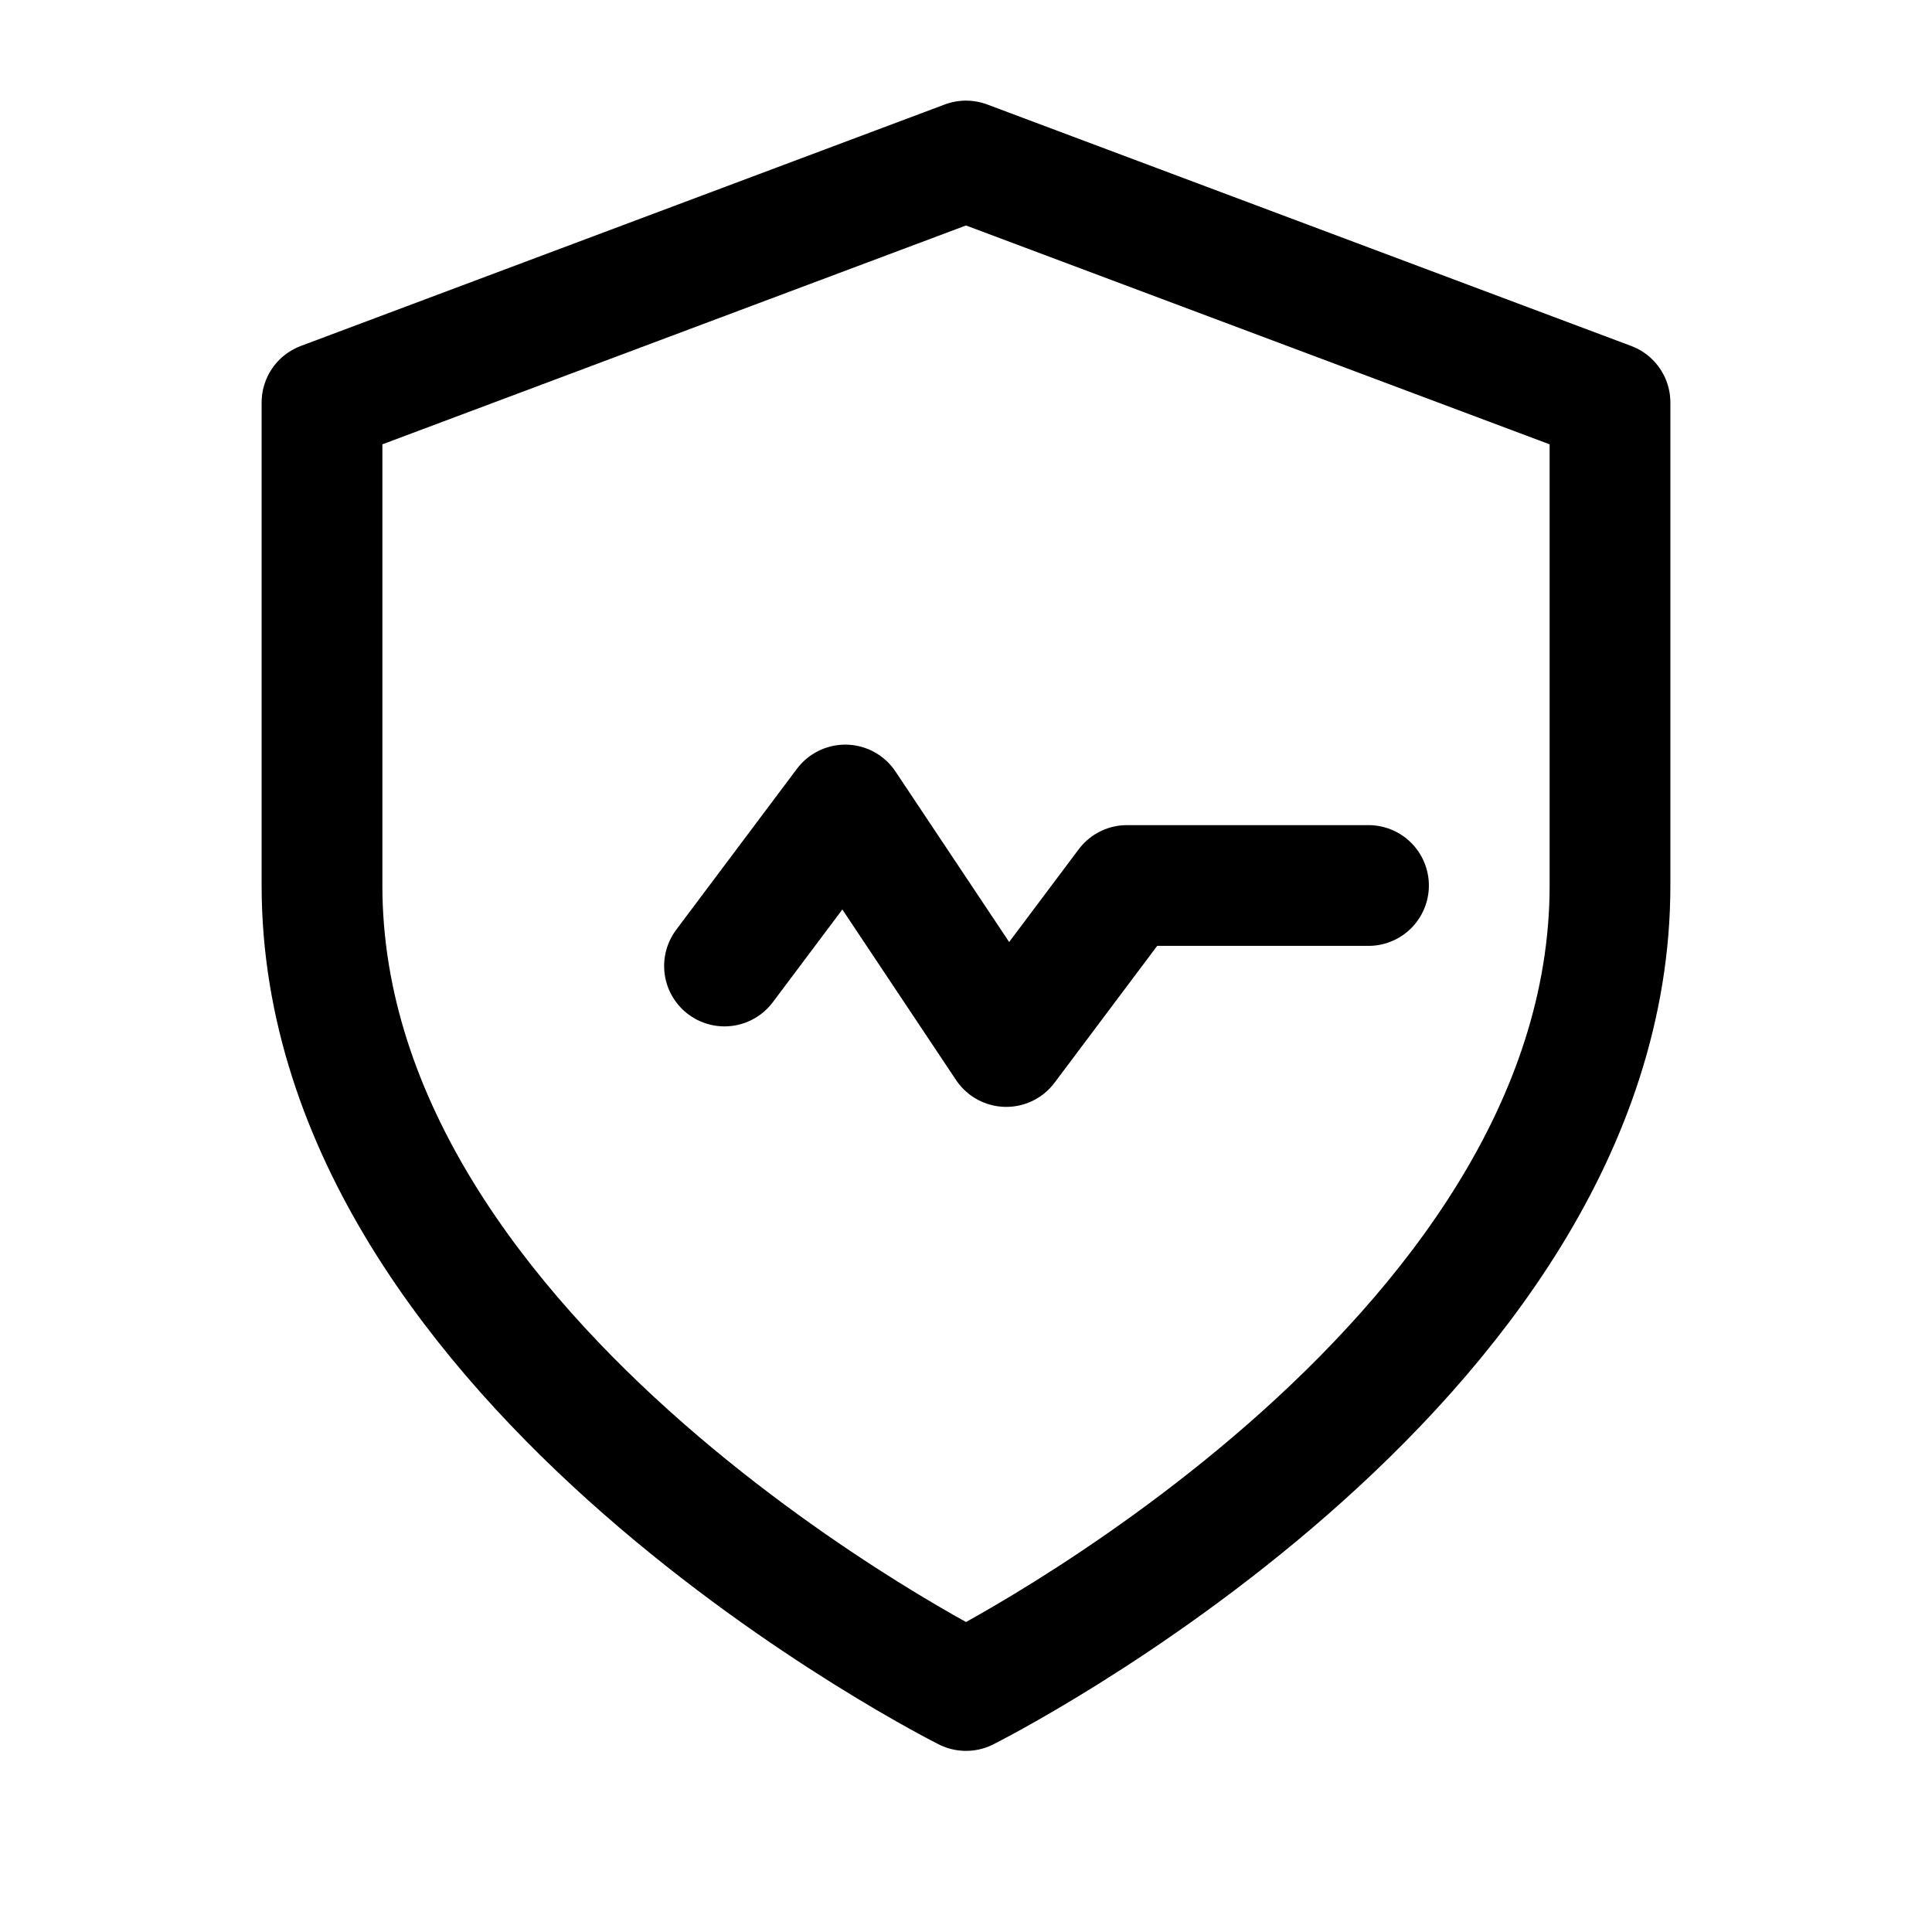<svg width="64" height="64" viewBox="0 0 24 24" fill="none" stroke="currentColor" stroke-width="1.5" stroke-linecap="round" stroke-linejoin="round" xmlns="http://www.w3.org/2000/svg">
  <path d="M12 21s-8-4-8-10V5l8-3 8 3v6c0 6-8 10-8 10z" />
  <path d="M9 12l1.5-2 2 3 1.5-2H17" />
</svg>
